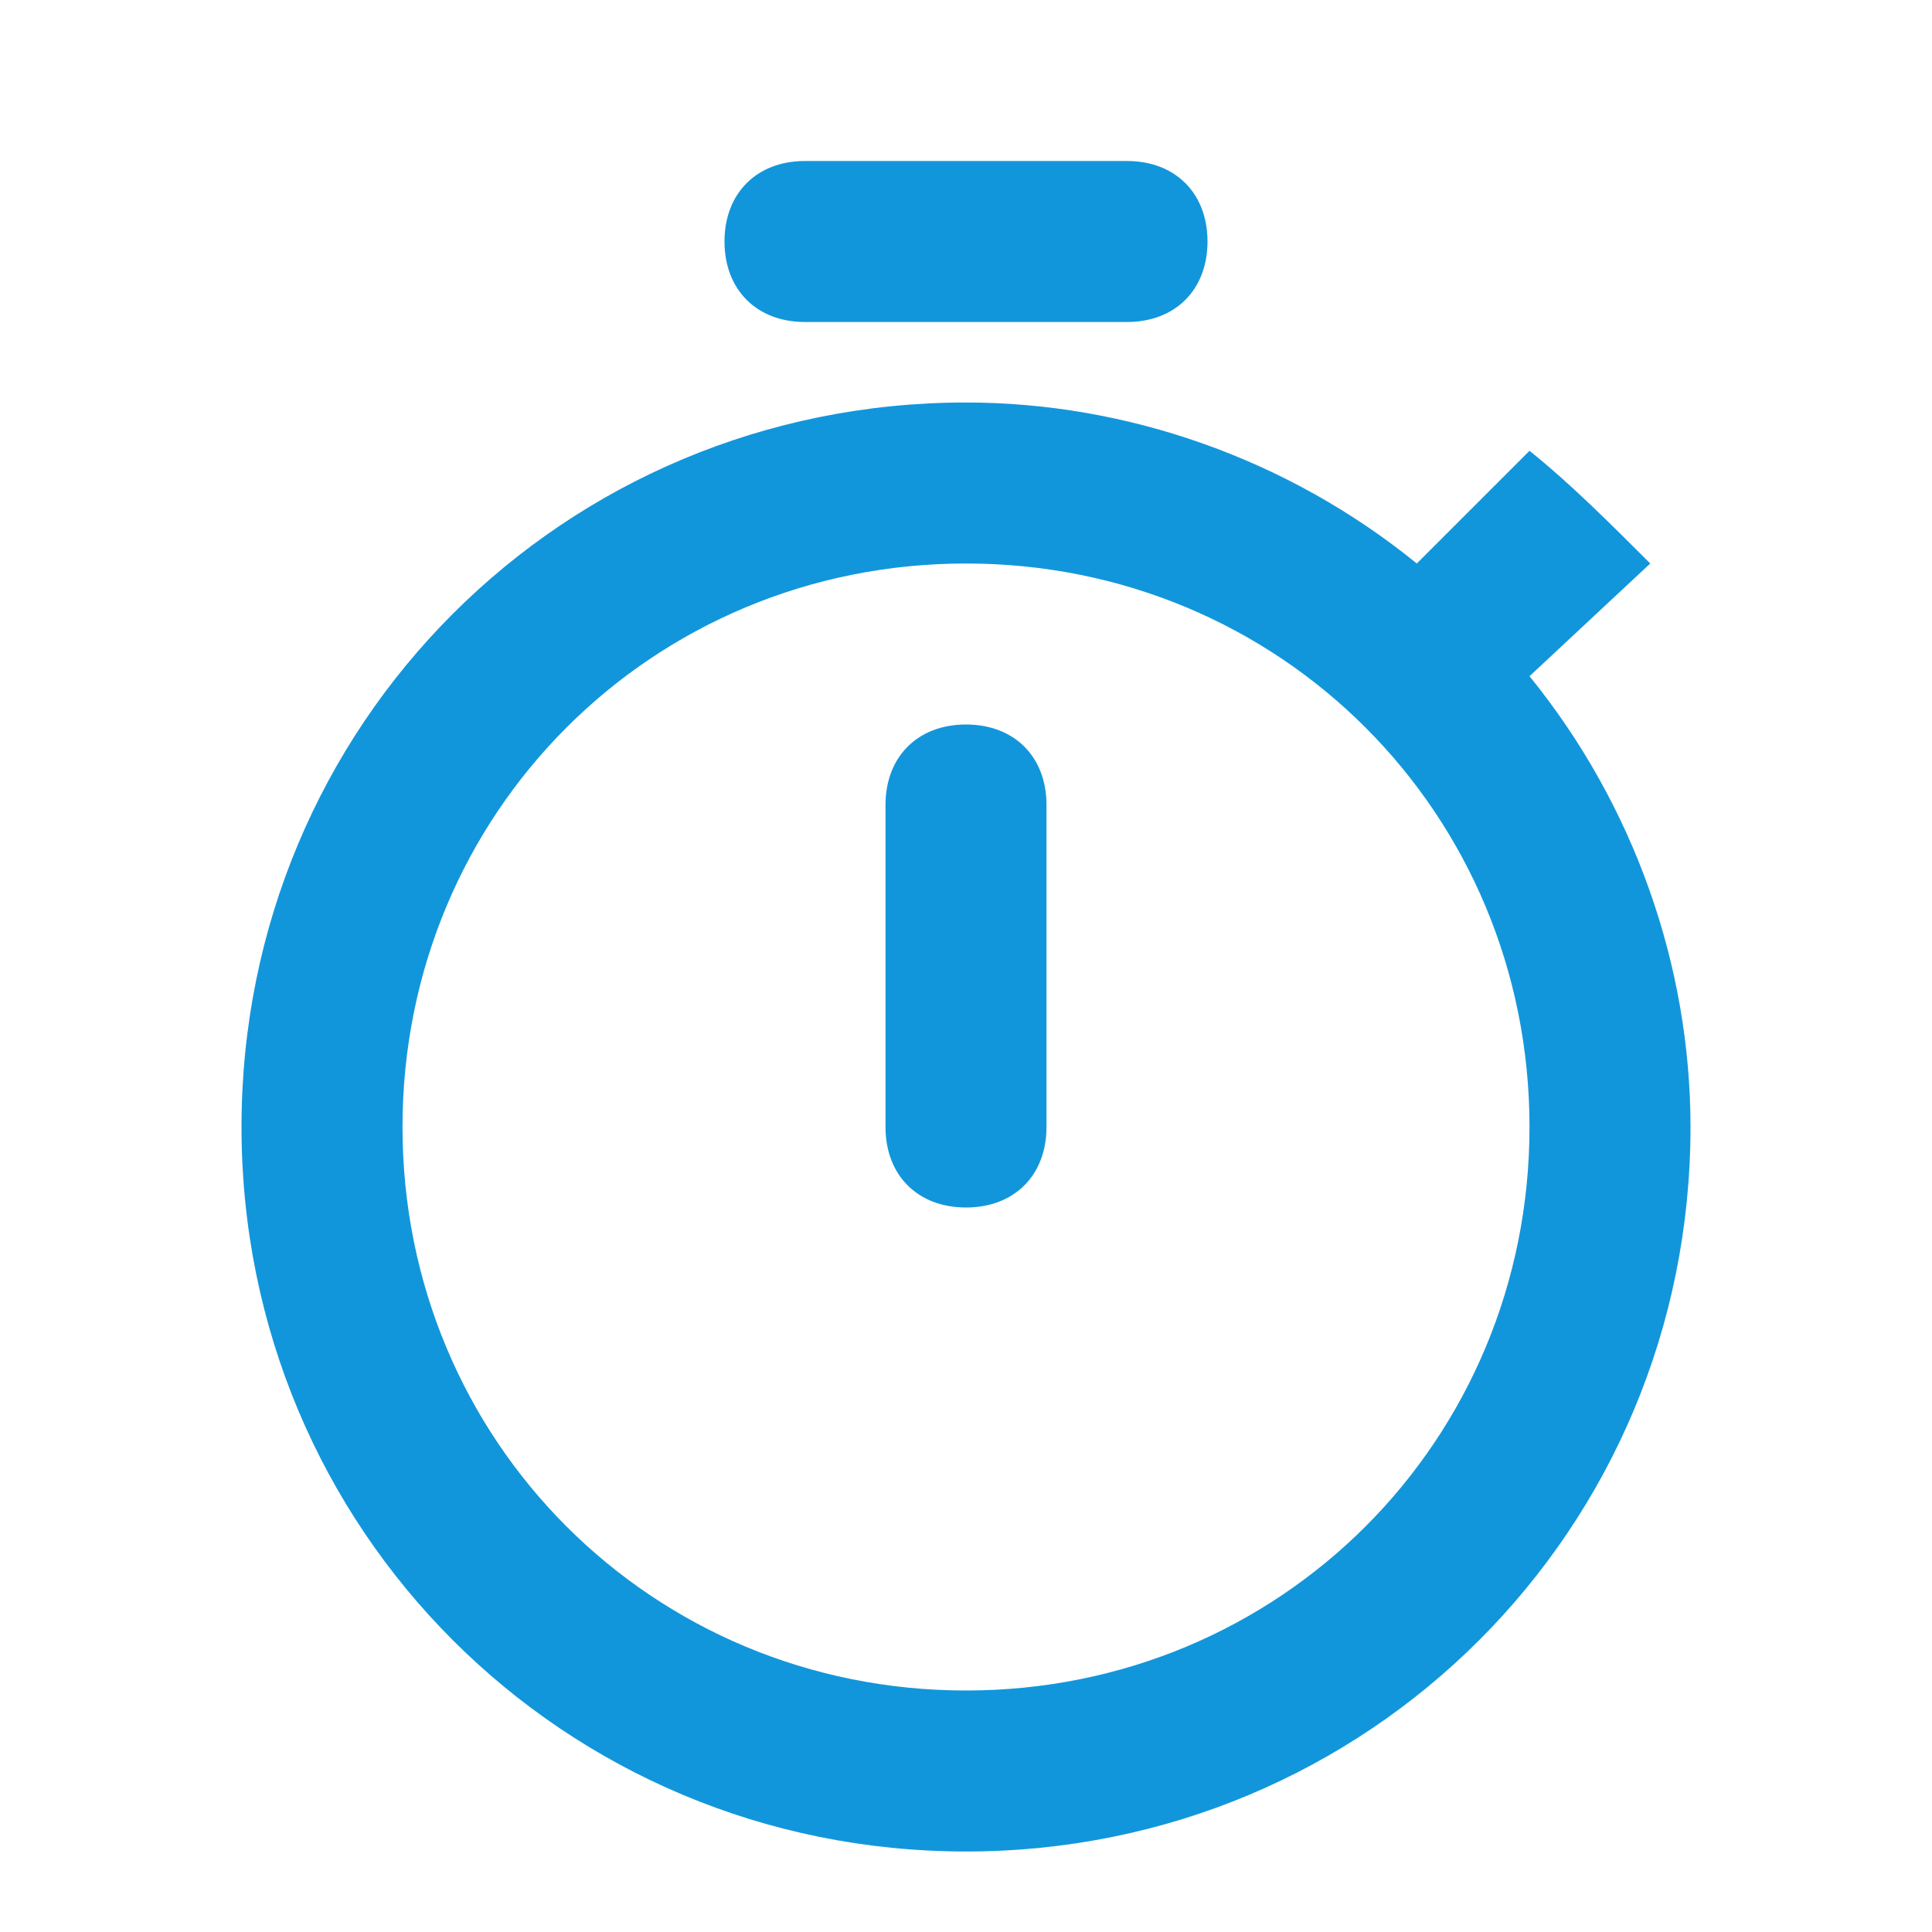 <?xml version="1.0" standalone="no"?><!DOCTYPE svg PUBLIC "-//W3C//DTD SVG 1.1//EN" "http://www.w3.org/Graphics/SVG/1.1/DTD/svg11.dtd"><svg t="1743169641588" class="icon" viewBox="0 0 1024 1024" version="1.1" xmlns="http://www.w3.org/2000/svg" p-id="8170" xmlns:xlink="http://www.w3.org/1999/xlink" width="256" height="256"><path d="M128 597.333c0-213.333 170.667-384 384-384 85.333 0 170.667 29.867 238.933 85.333L810.667 238.933c21.333 17.067 42.667 38.4 64 59.733L810.667 358.4c55.467 68.267 85.333 153.6 85.333 238.933 0 213.333-170.667 384-384 384s-384-170.667-384-384z m85.333 0c0 166.4 132.267 298.667 298.667 298.667s298.667-132.267 298.667-298.667-132.267-298.667-298.667-298.667-298.667 132.267-298.667 298.667z m256 0v-170.667c0-25.6 17.067-42.667 42.667-42.667s42.667 17.067 42.667 42.667v170.667c0 25.6-17.067 42.667-42.667 42.667s-42.667-17.067-42.667-42.667zM426.667 170.667c-25.6 0-42.667-17.067-42.667-42.667s17.067-42.667 42.667-42.667h170.667c25.6 0 42.667 17.067 42.667 42.667s-17.067 42.667-42.667 42.667h-170.667z" p-id="8171" fill="#1296db"></path></svg>